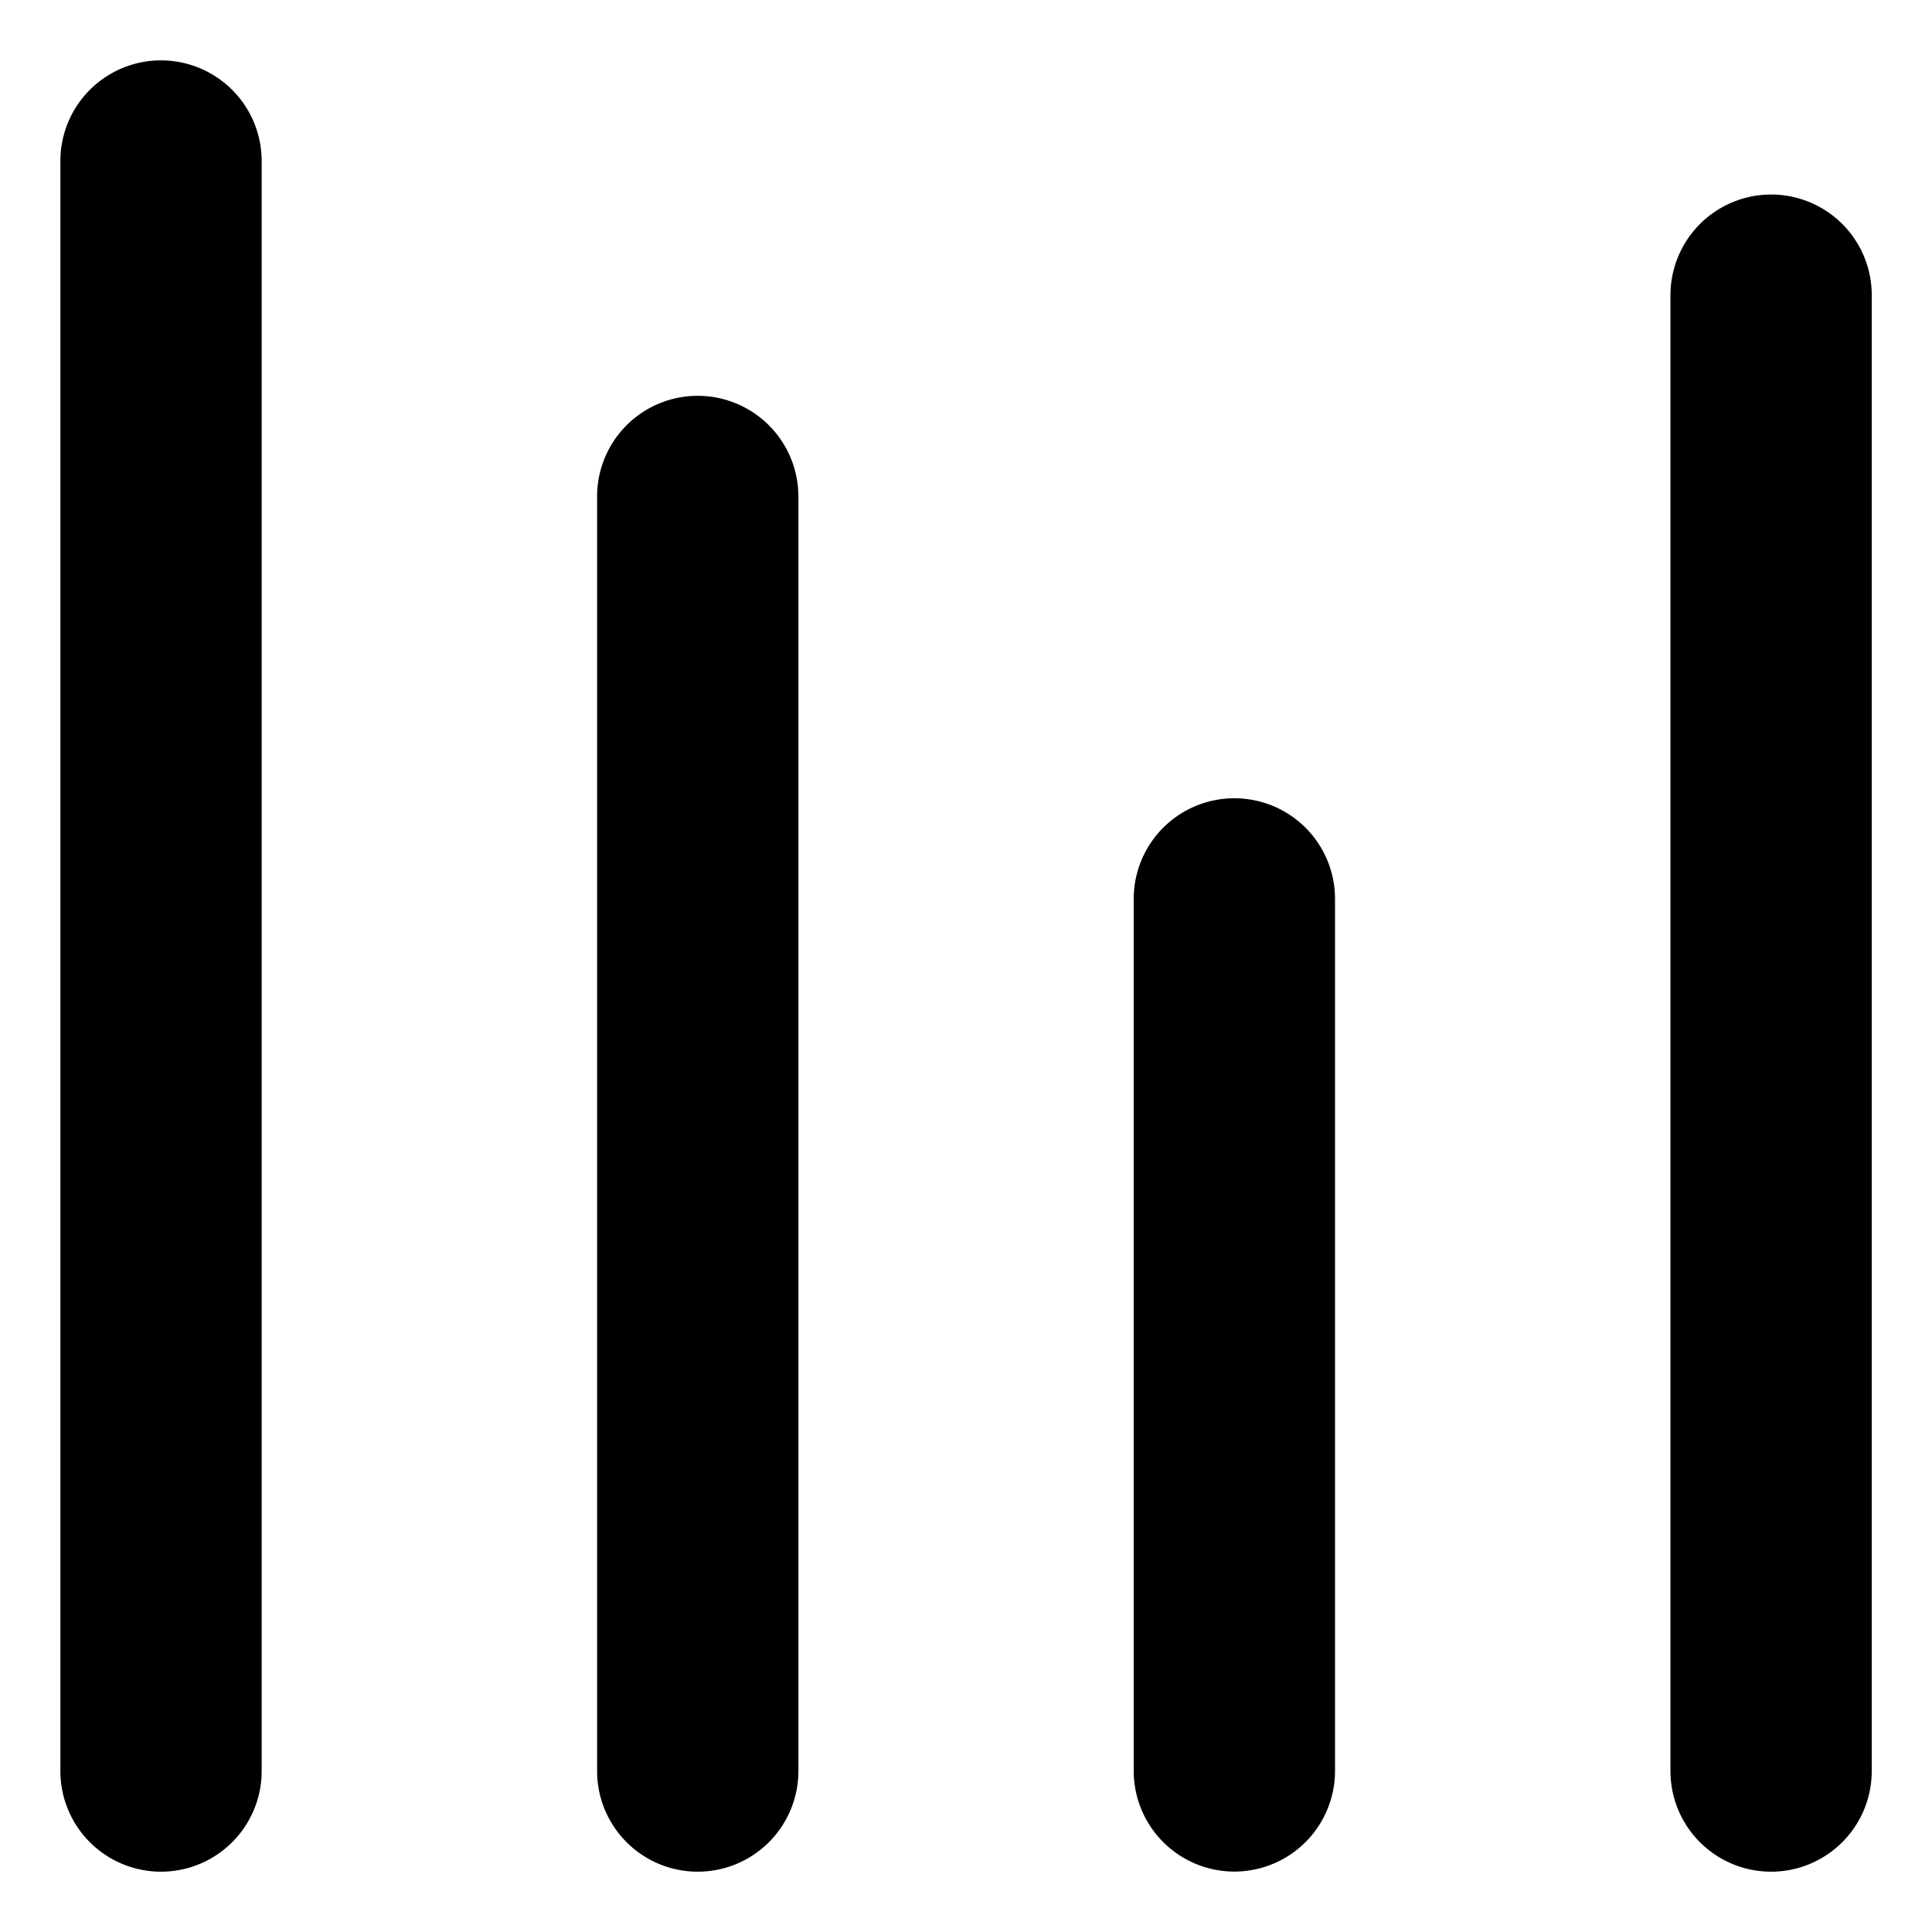 <svg xmlns="http://www.w3.org/2000/svg" viewBox="0 0 16 16" aria-labelledby="title" role="img" class="symbol symbol-bars"><title id="title">bars icon</title><path class="cls-1" d="M1.334.5a.833.833 0 0 0-.834.833v13.334a.833.833 0 0 0 1.667 0V1.333A.834.834 0 0 0 1.334.5zm4.444 2.778a.833.833 0 0 0-.833.833v10.556a.833.833 0 0 0 1.667 0V4.111a.834.834 0 0 0-.834-.833zm8.889-1.667a.834.834 0 0 0-.833.834v12.222a.833.833 0 0 0 1.667 0V2.445a.833.833 0 0 0-.835-.834zm-4.444 5a.833.833 0 0 0-.834.833v7.222a.833.833 0 0 0 1.667 0V7.444a.833.833 0 0 0-.833-.833z" data-name="Layer 1" role="presentation"/></svg>
